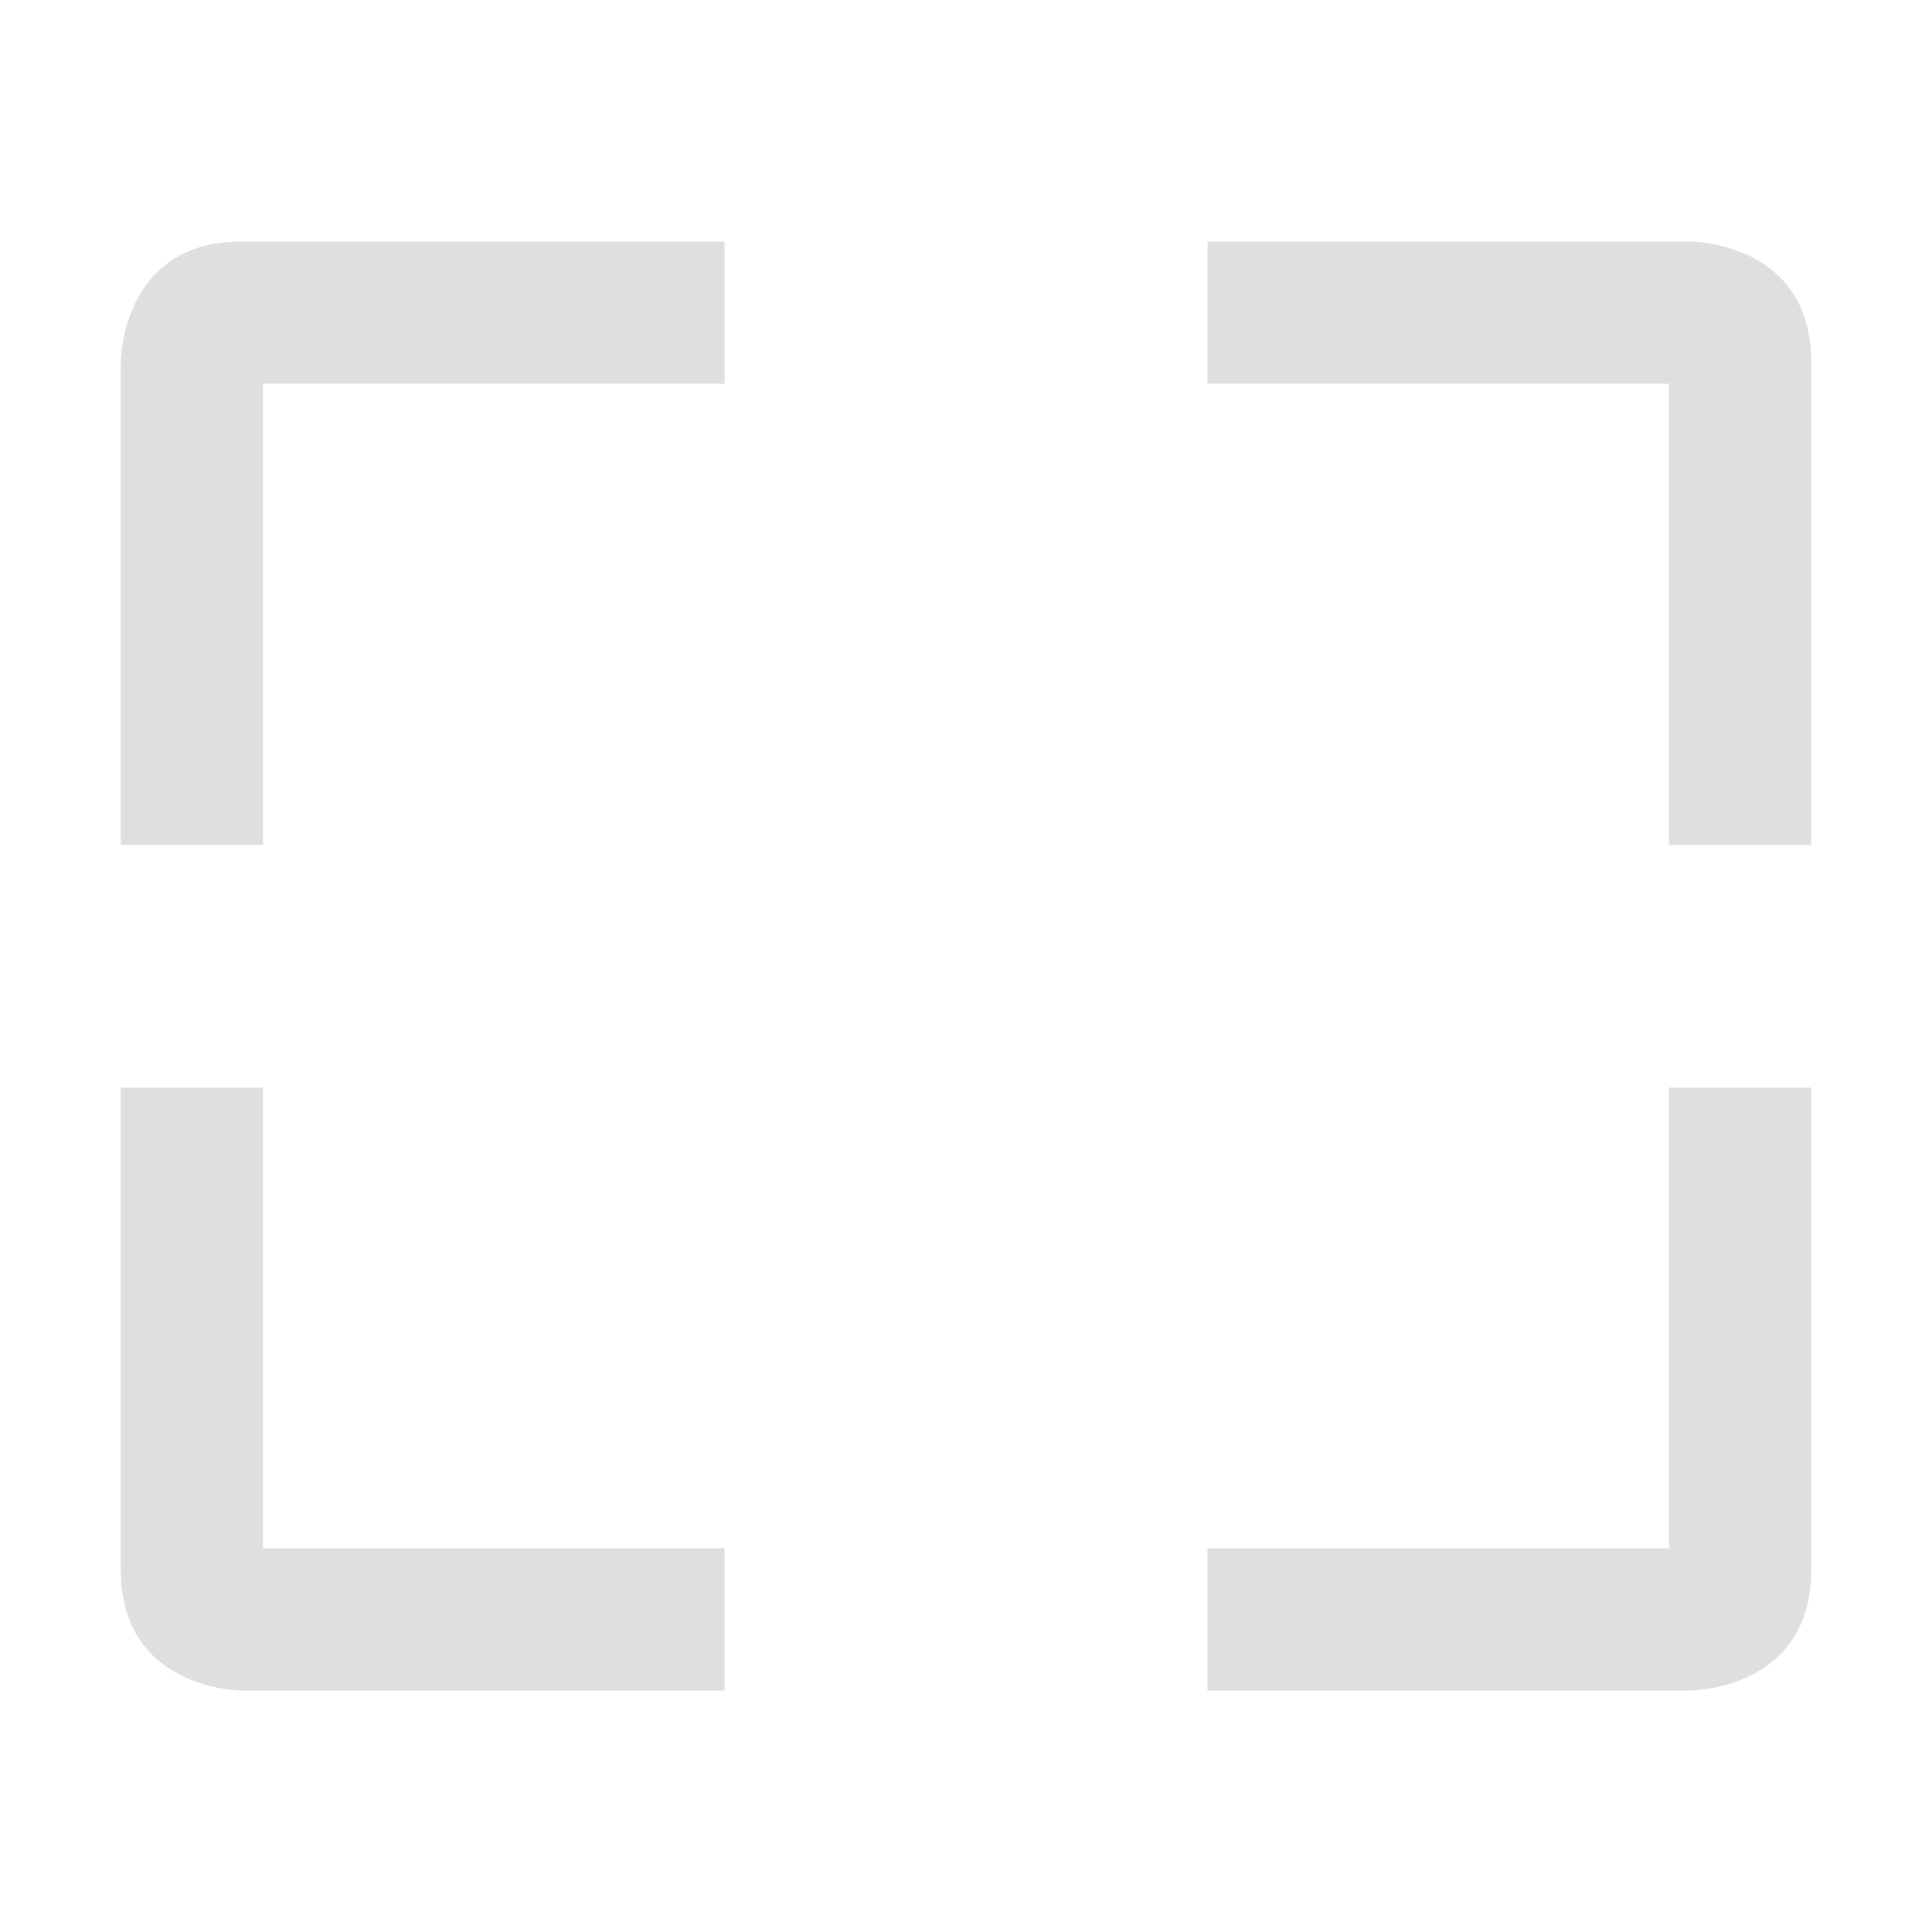 <svg xmlns="http://www.w3.org/2000/svg" style="fill-rule:evenodd;clip-rule:evenodd;stroke-linejoin:round;stroke-miterlimit:2" width="100%" height="100%" version="1.1" viewBox="0 0 16 16" xml:space="preserve">
 <defs>
  <style id="current-color-scheme" type="text/css">
   .ColorScheme-Text { color:#dfdfdf; } .ColorScheme-Highlight { color:#4285f4; } .ColorScheme-NeutralText { color:#ff9800; } .ColorScheme-PositiveText { color:#4caf50; } .ColorScheme-NegativeText { color:#f44336; }
  </style>
 </defs>
 <path style="fill:currentColor;" class="ColorScheme-Text" d="M1,9.007l0,3.993c0,1 1,1 1,1l4,0l0,-1.178l-3.822,-0l0,-3.815l-1.178,0Zm12.822,0l-0,3.815l-3.822,-0l0,1.178l4,0c0,0 1,0 1,-1l0,-3.993l-1.178,0Zm-11.822,-7.007c-1,0 -1,1 -1,1l0,3.998l1.178,-0l0,-3.82l3.822,0l0,-1.178l-4,0Zm8,0l0,1.178l3.822,0l-0,3.82l1.178,-0l0,-3.998c0,-1 -1,-1 -1,-1l-4,0Z"/>
</svg>
